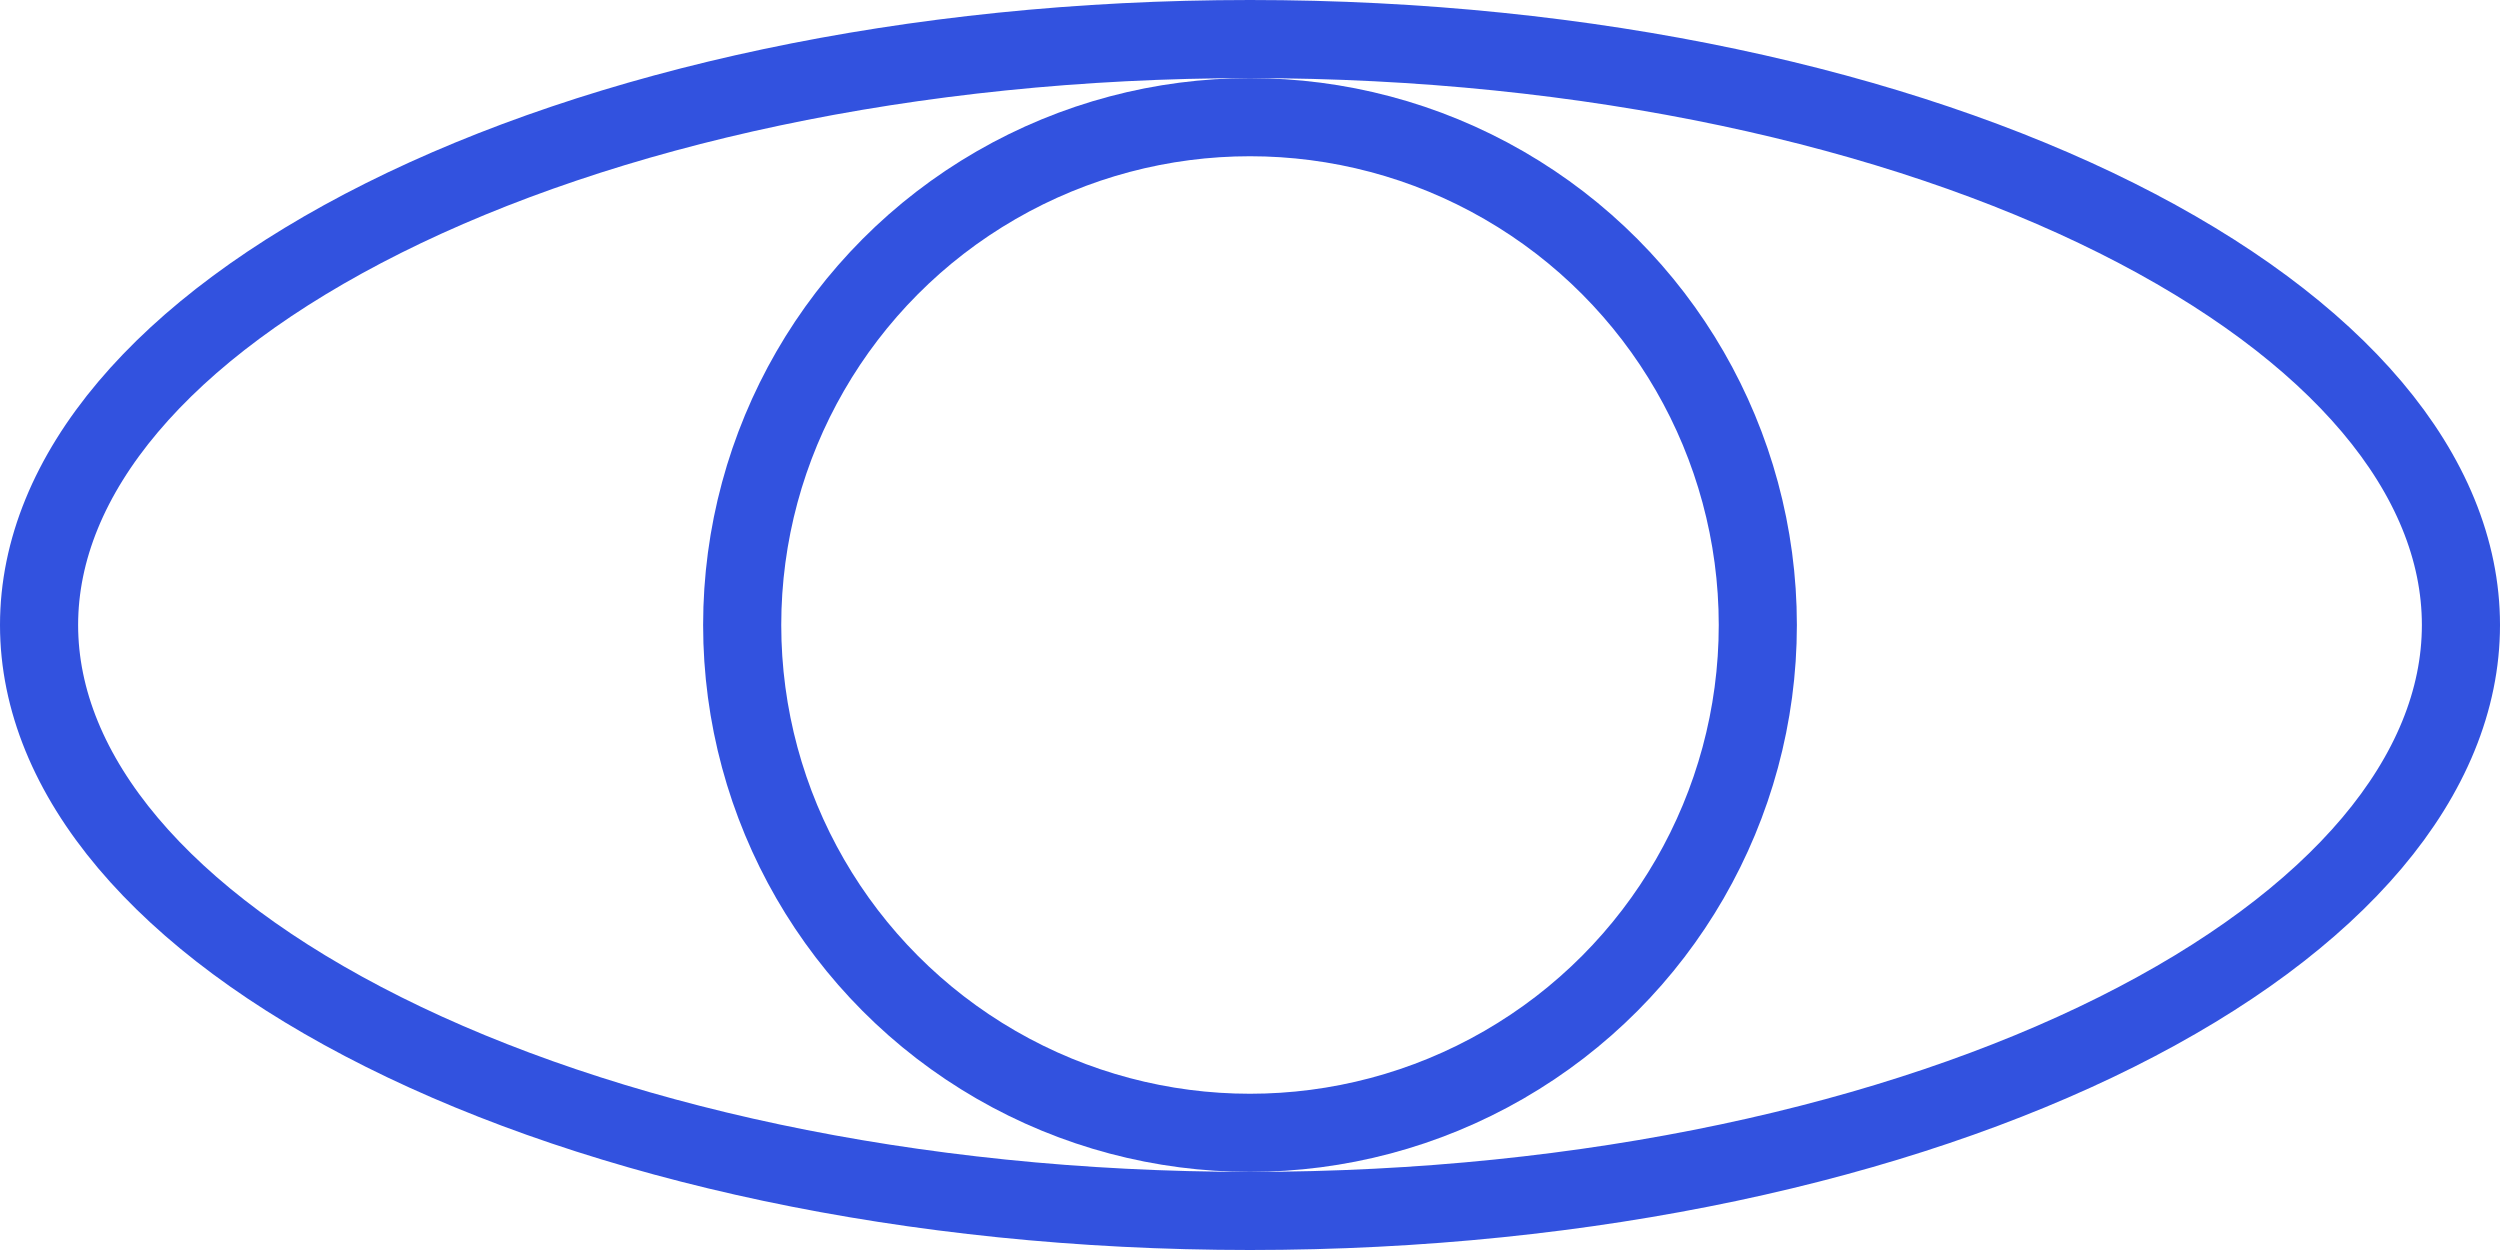 <svg width="32" height="16" viewBox="0 0 32 16" fill="none" xmlns="http://www.w3.org/2000/svg">
<path d="M31.5 8C31.5 9.918 29.932 11.789 27.09 13.21C24.278 14.616 20.358 15.5 16 15.5C11.643 15.5 7.722 14.616 4.91 13.21C2.068 11.789 0.5 9.918 0.5 8C0.5 6.082 2.068 4.212 4.91 2.79C7.722 1.384 11.643 0.5 16 0.5C20.358 0.5 24.278 1.384 27.09 2.79C29.932 4.212 31.5 6.082 31.5 8Z" stroke="#3252DF"/>
<circle cx="16" cy="8" r="6.5" stroke="#3252DF"/>
</svg>
